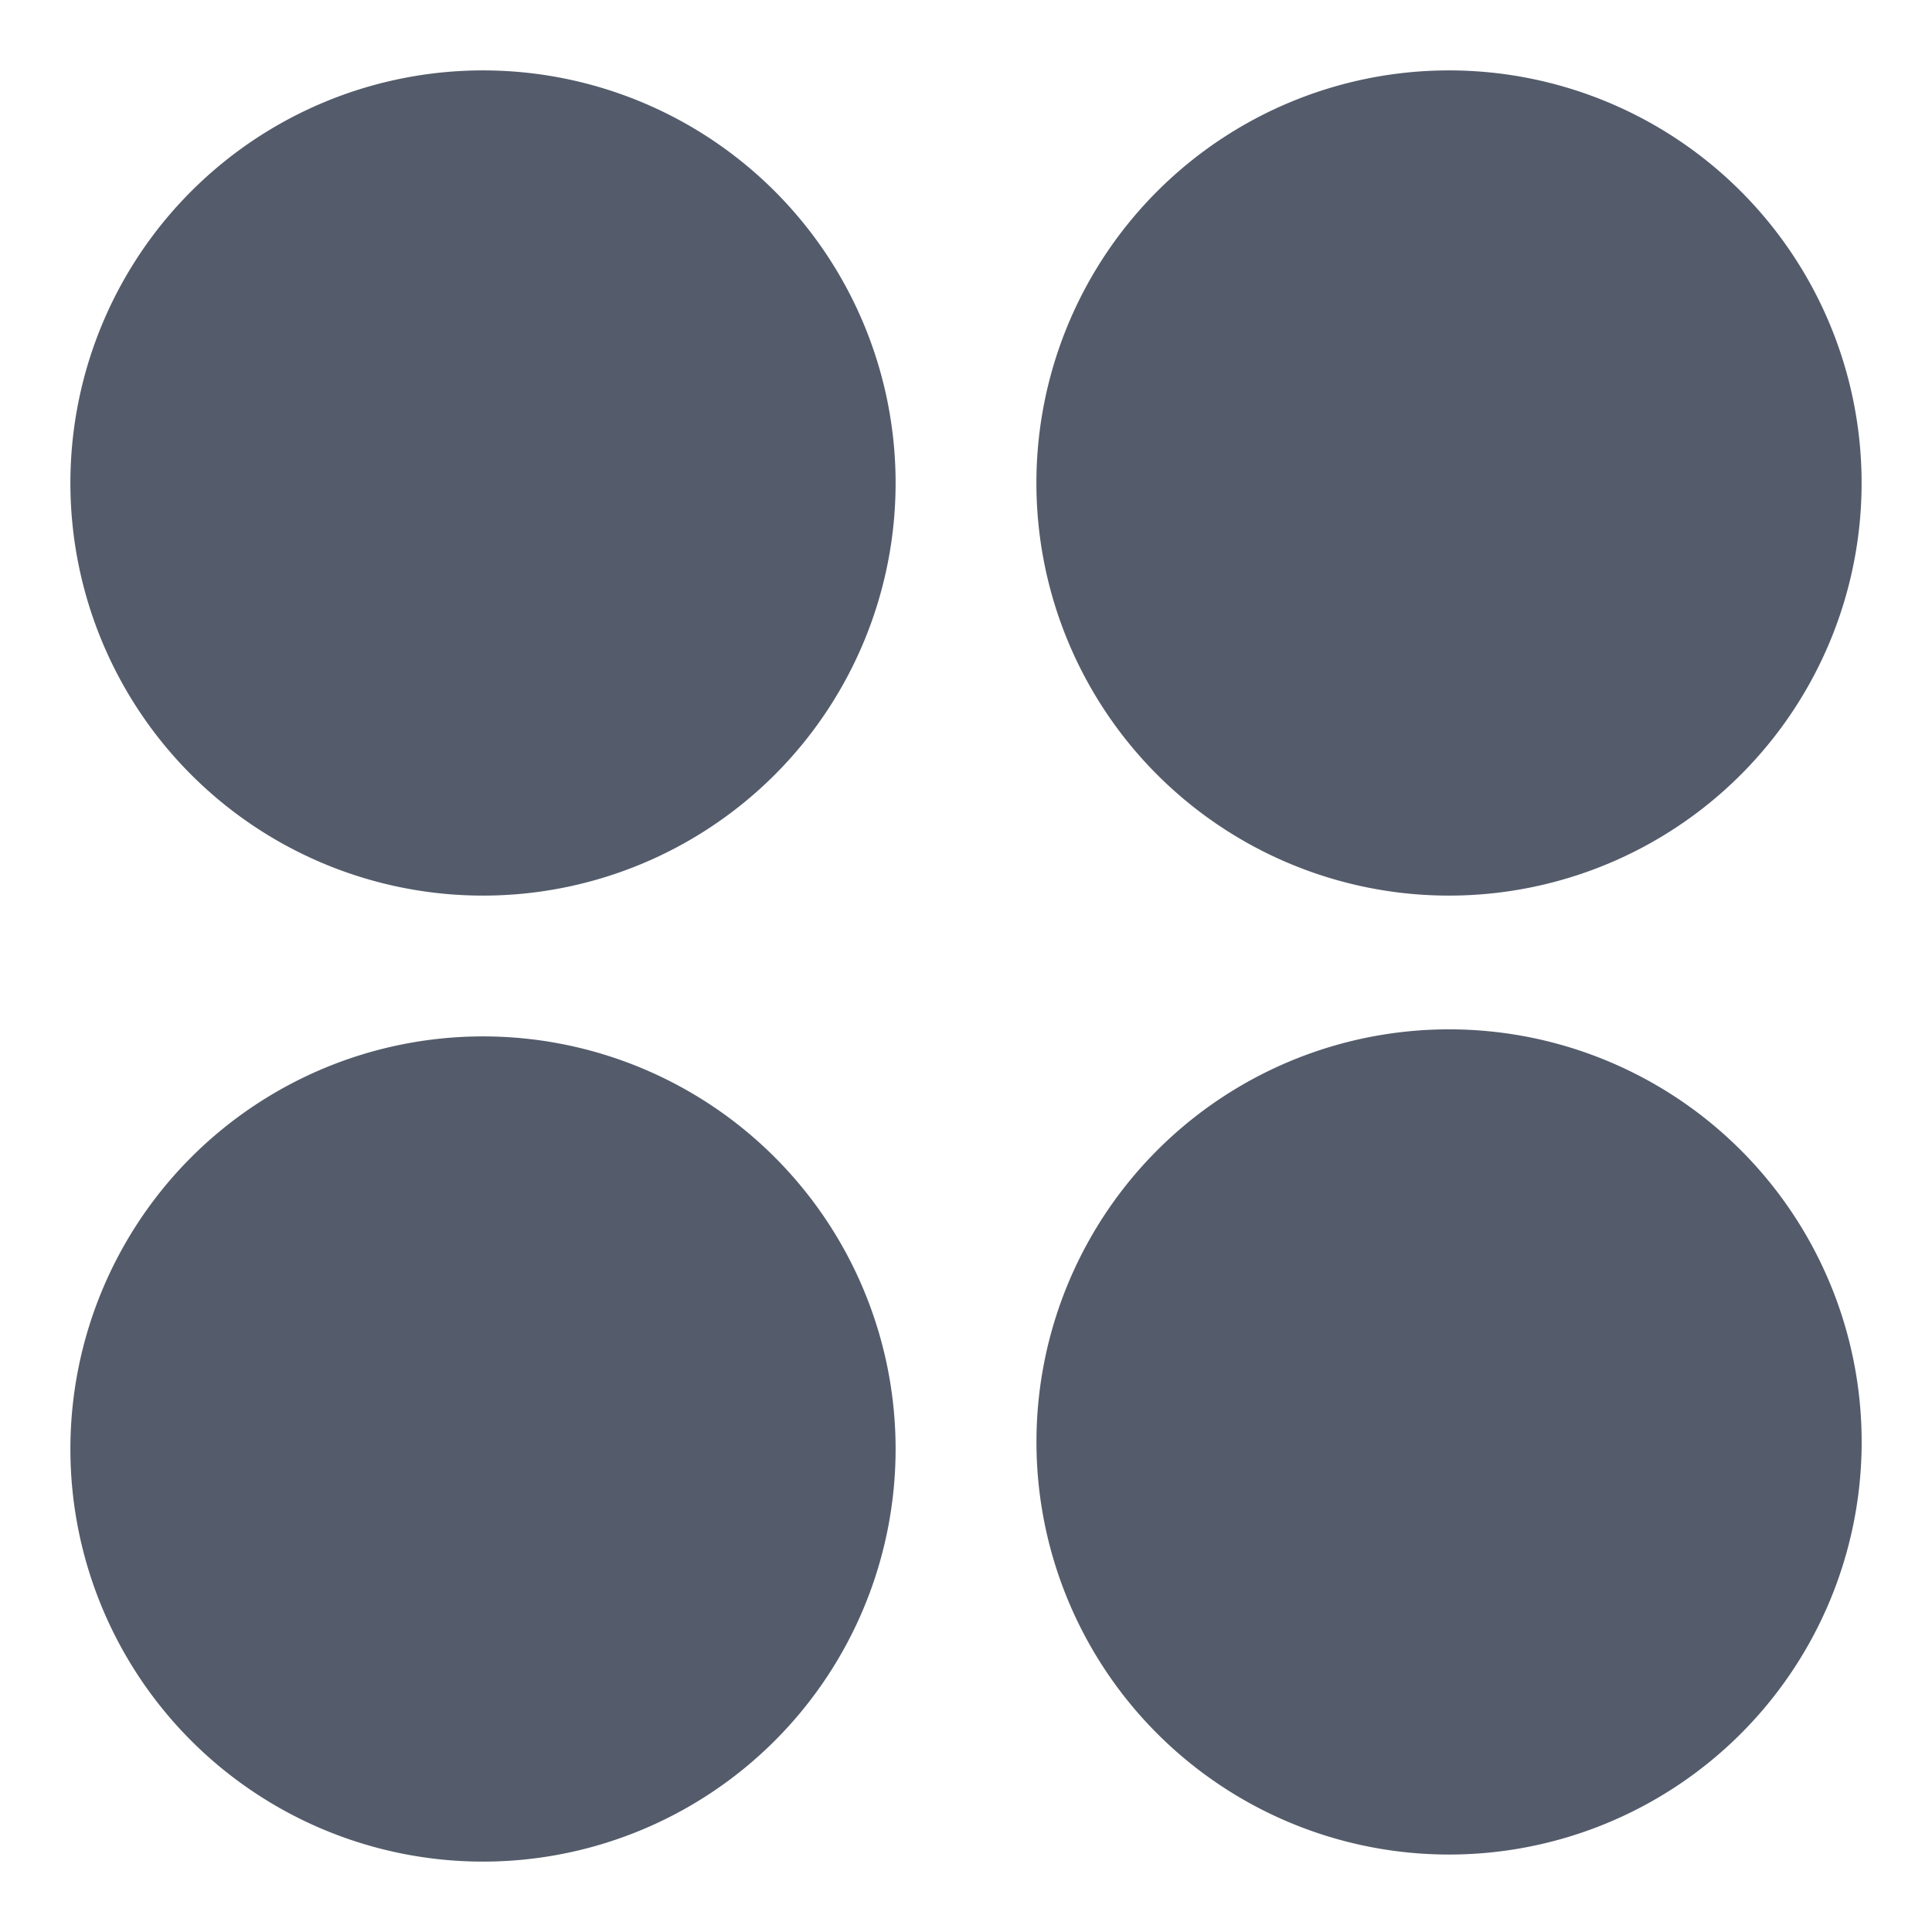 <svg xmlns="http://www.w3.org/2000/svg" width="16" height="16" fill="none">
  <path
    fill="#545C6B"
    fill-rule="evenodd"
    d="M.583 4a3.417 3.417 0 1 1 6.834 0A3.417 3.417 0 0 1 .583 4ZM12 .583a3.417 3.417 0 1 0 0 6.834 3.417 3.417 0 0 0 0-6.834ZM8.584 12a3.417 3.417 0 1 1 6.833 0 3.417 3.417 0 0 1-6.833 0ZM4 8.583a3.417 3.417 0 1 0 0 6.834 3.417 3.417 0 0 0 0-6.834Z"
    clip-rule="evenodd"
  />
</svg>
